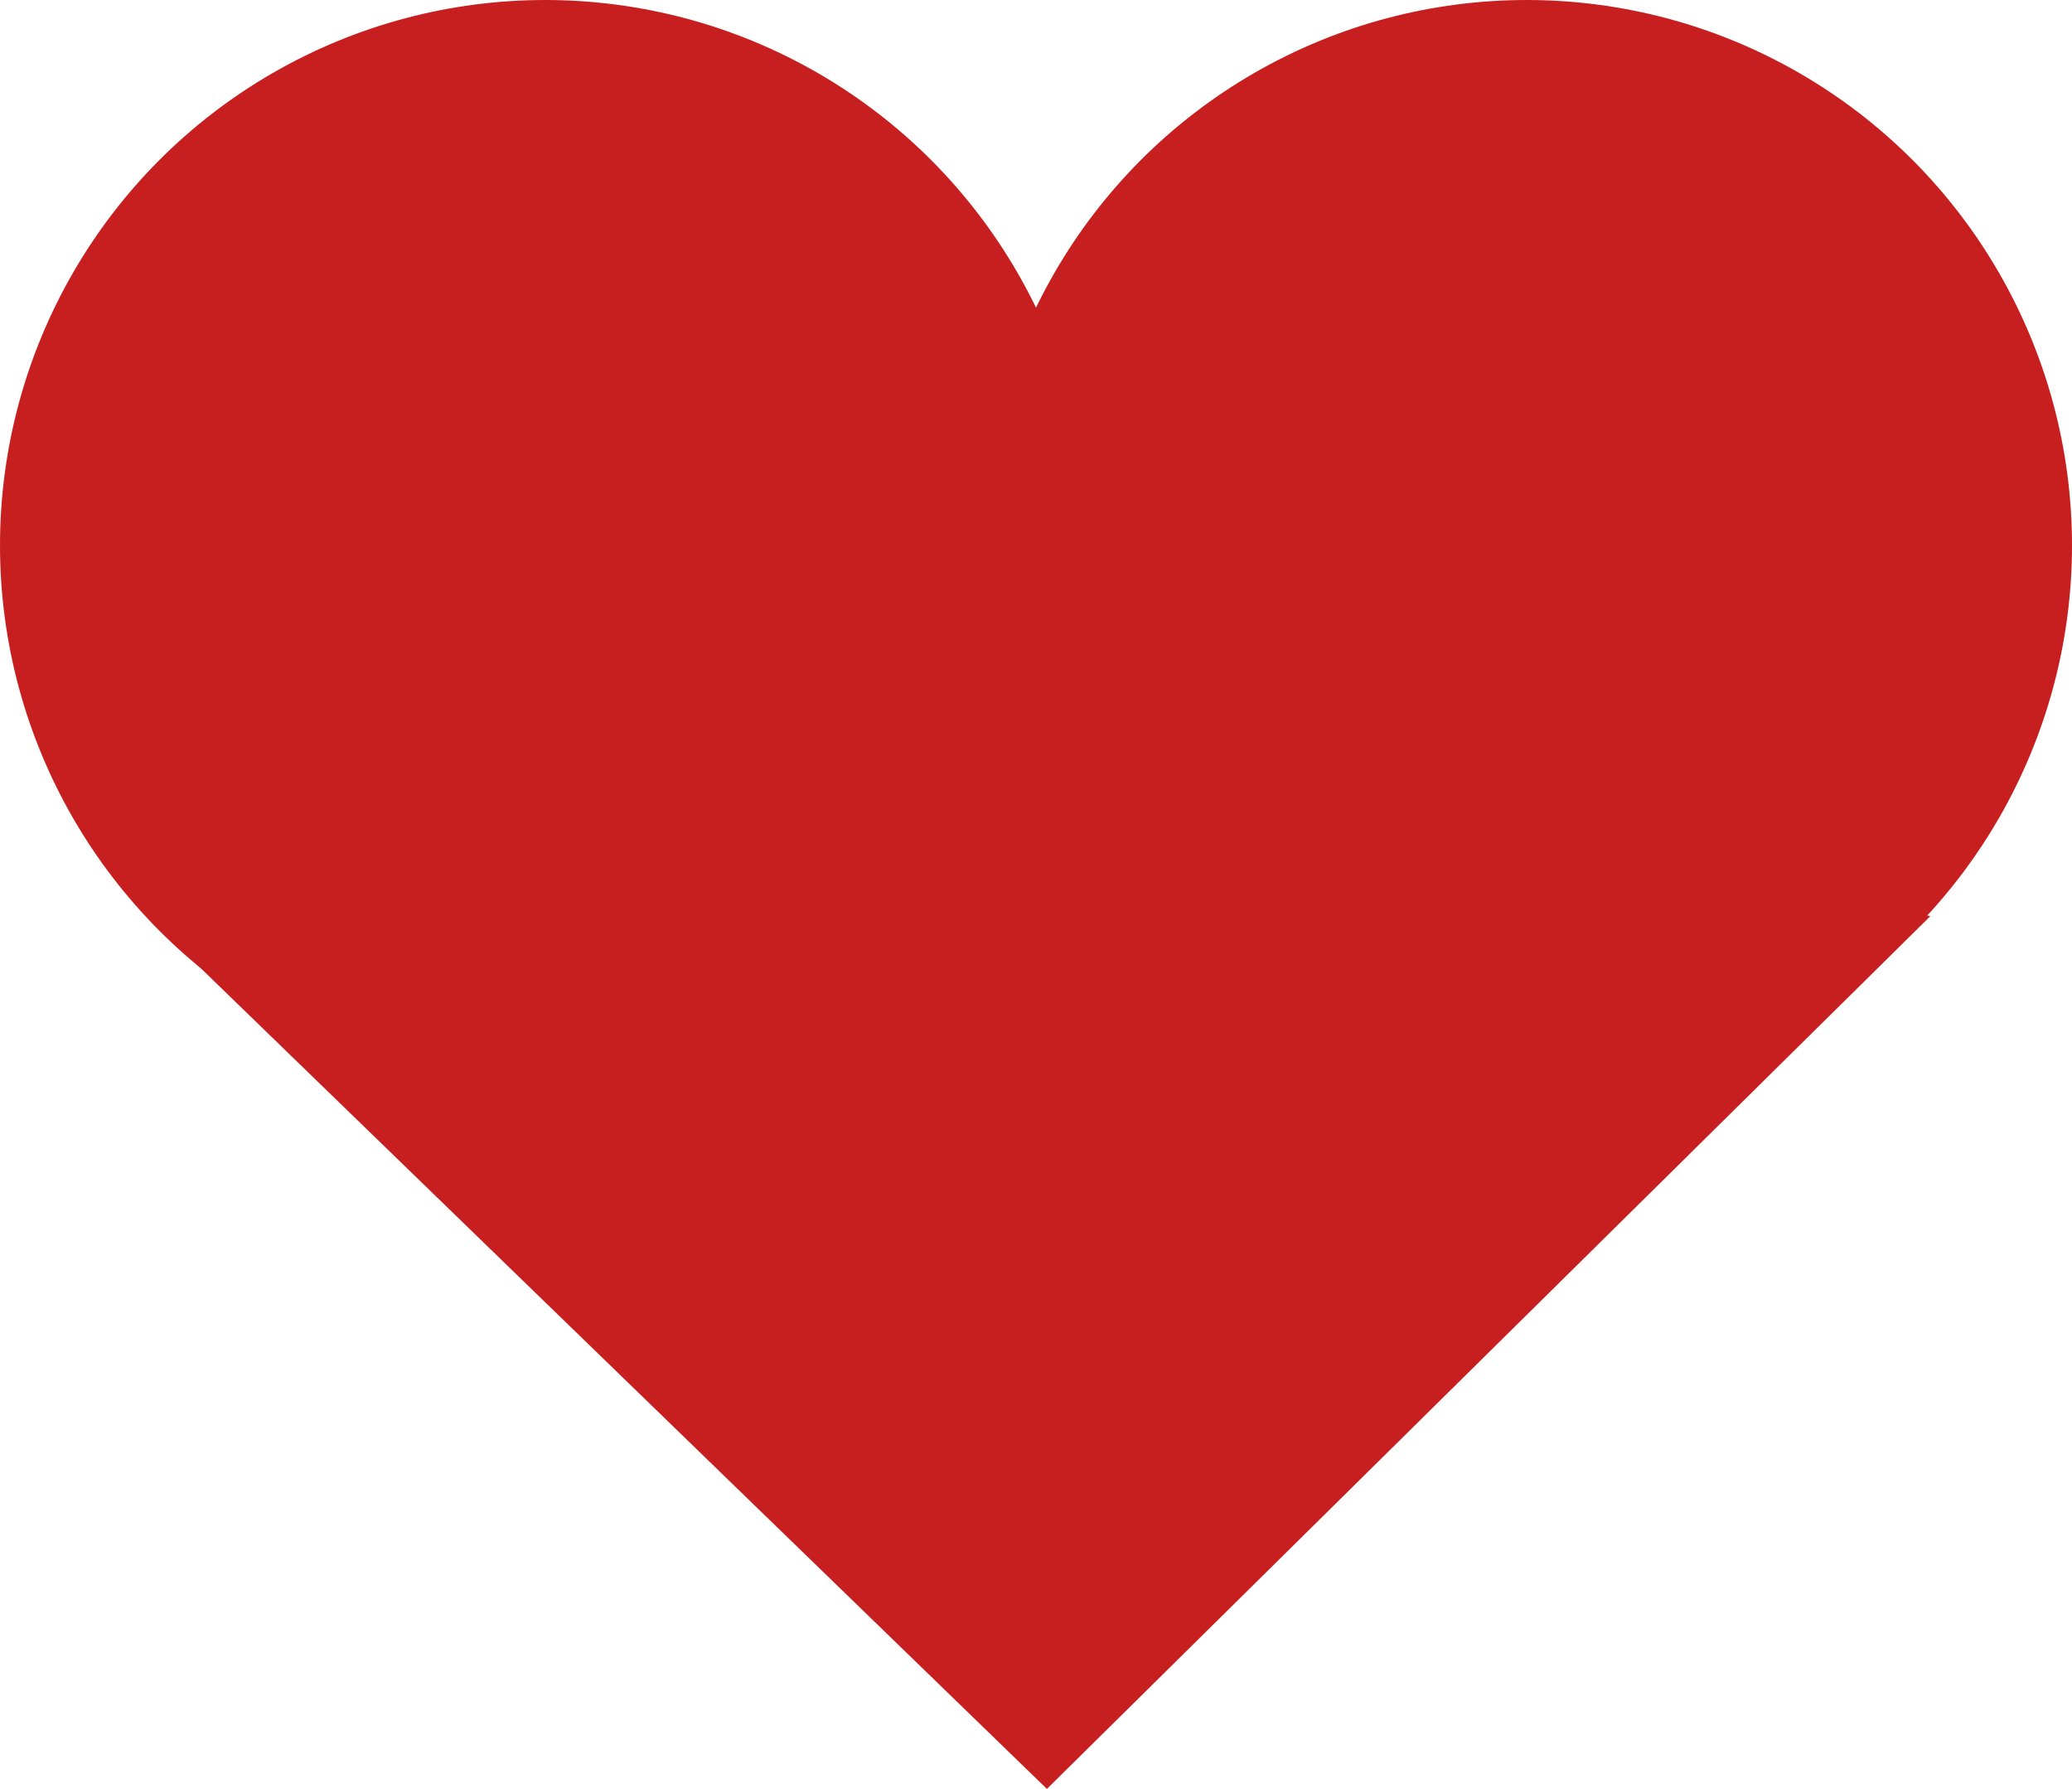 <svg width="190" height="164" viewBox="0 0 190 164" fill="none" xmlns="http://www.w3.org/2000/svg">
<circle cx="50" cy="50" r="50" fill="#C71F1F"/>
<circle cx="140" cy="50" r="50" fill="#C71F1F"/>
<path d="M96 164L177 84L96 60.5L13.5 84L96 164Z" fill="#C71F1F"/>
</svg>
